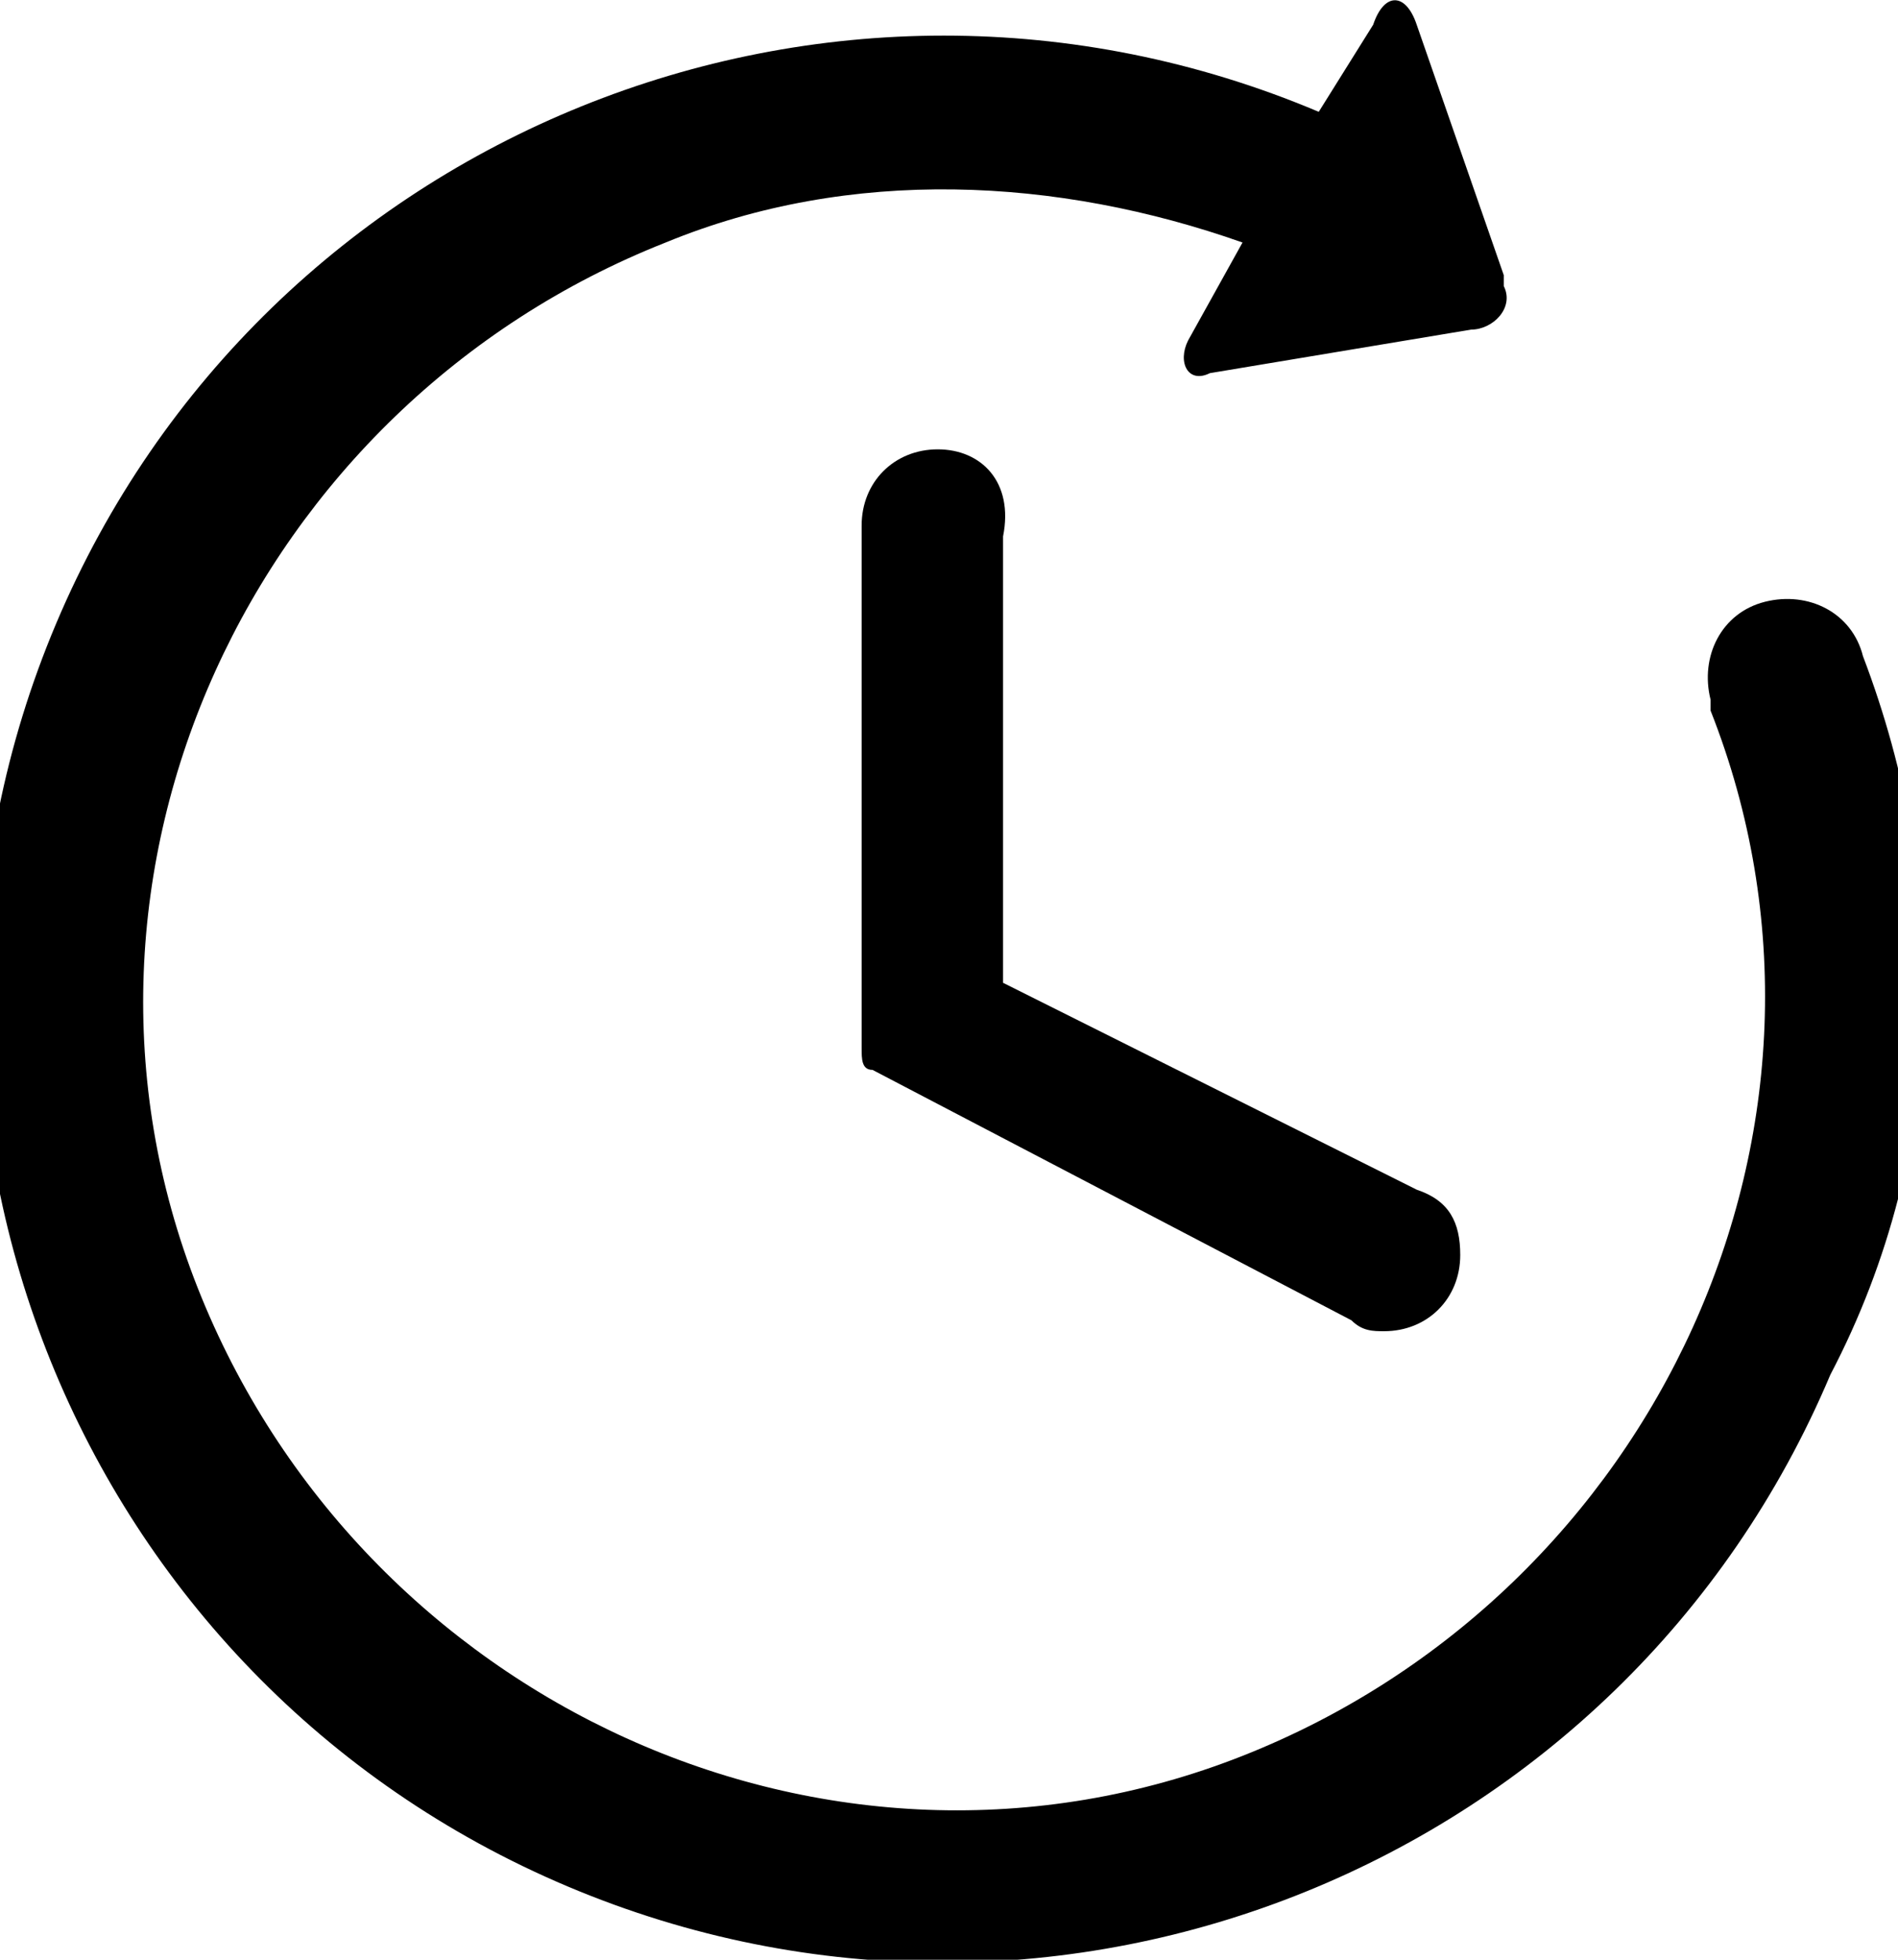 <?xml version="1.0" encoding="utf-8"?>
<!-- Generated by IcoMoon.io -->
<!DOCTYPE svg PUBLIC "-//W3C//DTD SVG 1.1//EN" "http://www.w3.org/Graphics/SVG/1.1/DTD/svg11.dtd">
<svg version="1.1" xmlns="http://www.w3.org/2000/svg" xmlns:xlink="http://www.w3.org/1999/xlink" width="31" height="32" viewBox="0 0 31 32">
<path fill="#000" d="M30.428 10.715c-0.178-0.711-0.889-1.067-1.6-0.889s-1.067 0.889-0.889 1.6c0 0 0 0 0 0.178 2.667 6.756-0.889 14.4-7.644 17.067s-14.4-0.889-17.067-7.644c-2.667-6.756 0.889-14.4 7.644-17.067 3.022-1.244 6.4-1.067 9.422 0l-0.889 1.6c-0.178 0.356 0 0.711 0.356 0.533l4.267-0.711c0.356 0 0.711-0.356 0.533-0.711 0 0 0-0.178 0-0.178l-1.422-4.089c-0.178-0.533-0.533-0.533-0.711 0l-0.889 1.422c-8-3.378-17.244 0.356-20.622 8.356s0.356 17.244 8.356 20.622c8 3.378 17.244-0.356 20.622-8.356 1.956-3.733 1.956-8 0.533-11.733v0z"></path>
<path fill="#000" d="M15.317 7.337c-0.711 0-1.244 0.533-1.244 1.244v8.533c0 0.178 0 0.356 0.178 0.356l7.822 4.089c0.178 0.178 0.356 0.178 0.533 0.178v0c0.711 0 1.244-0.533 1.244-1.244 0-0.533-0.178-0.889-0.711-1.067l-6.756-3.378v-7.289c0.178-0.889-0.356-1.422-1.067-1.422 0 0 0 0 0 0z"></path>
</svg>
